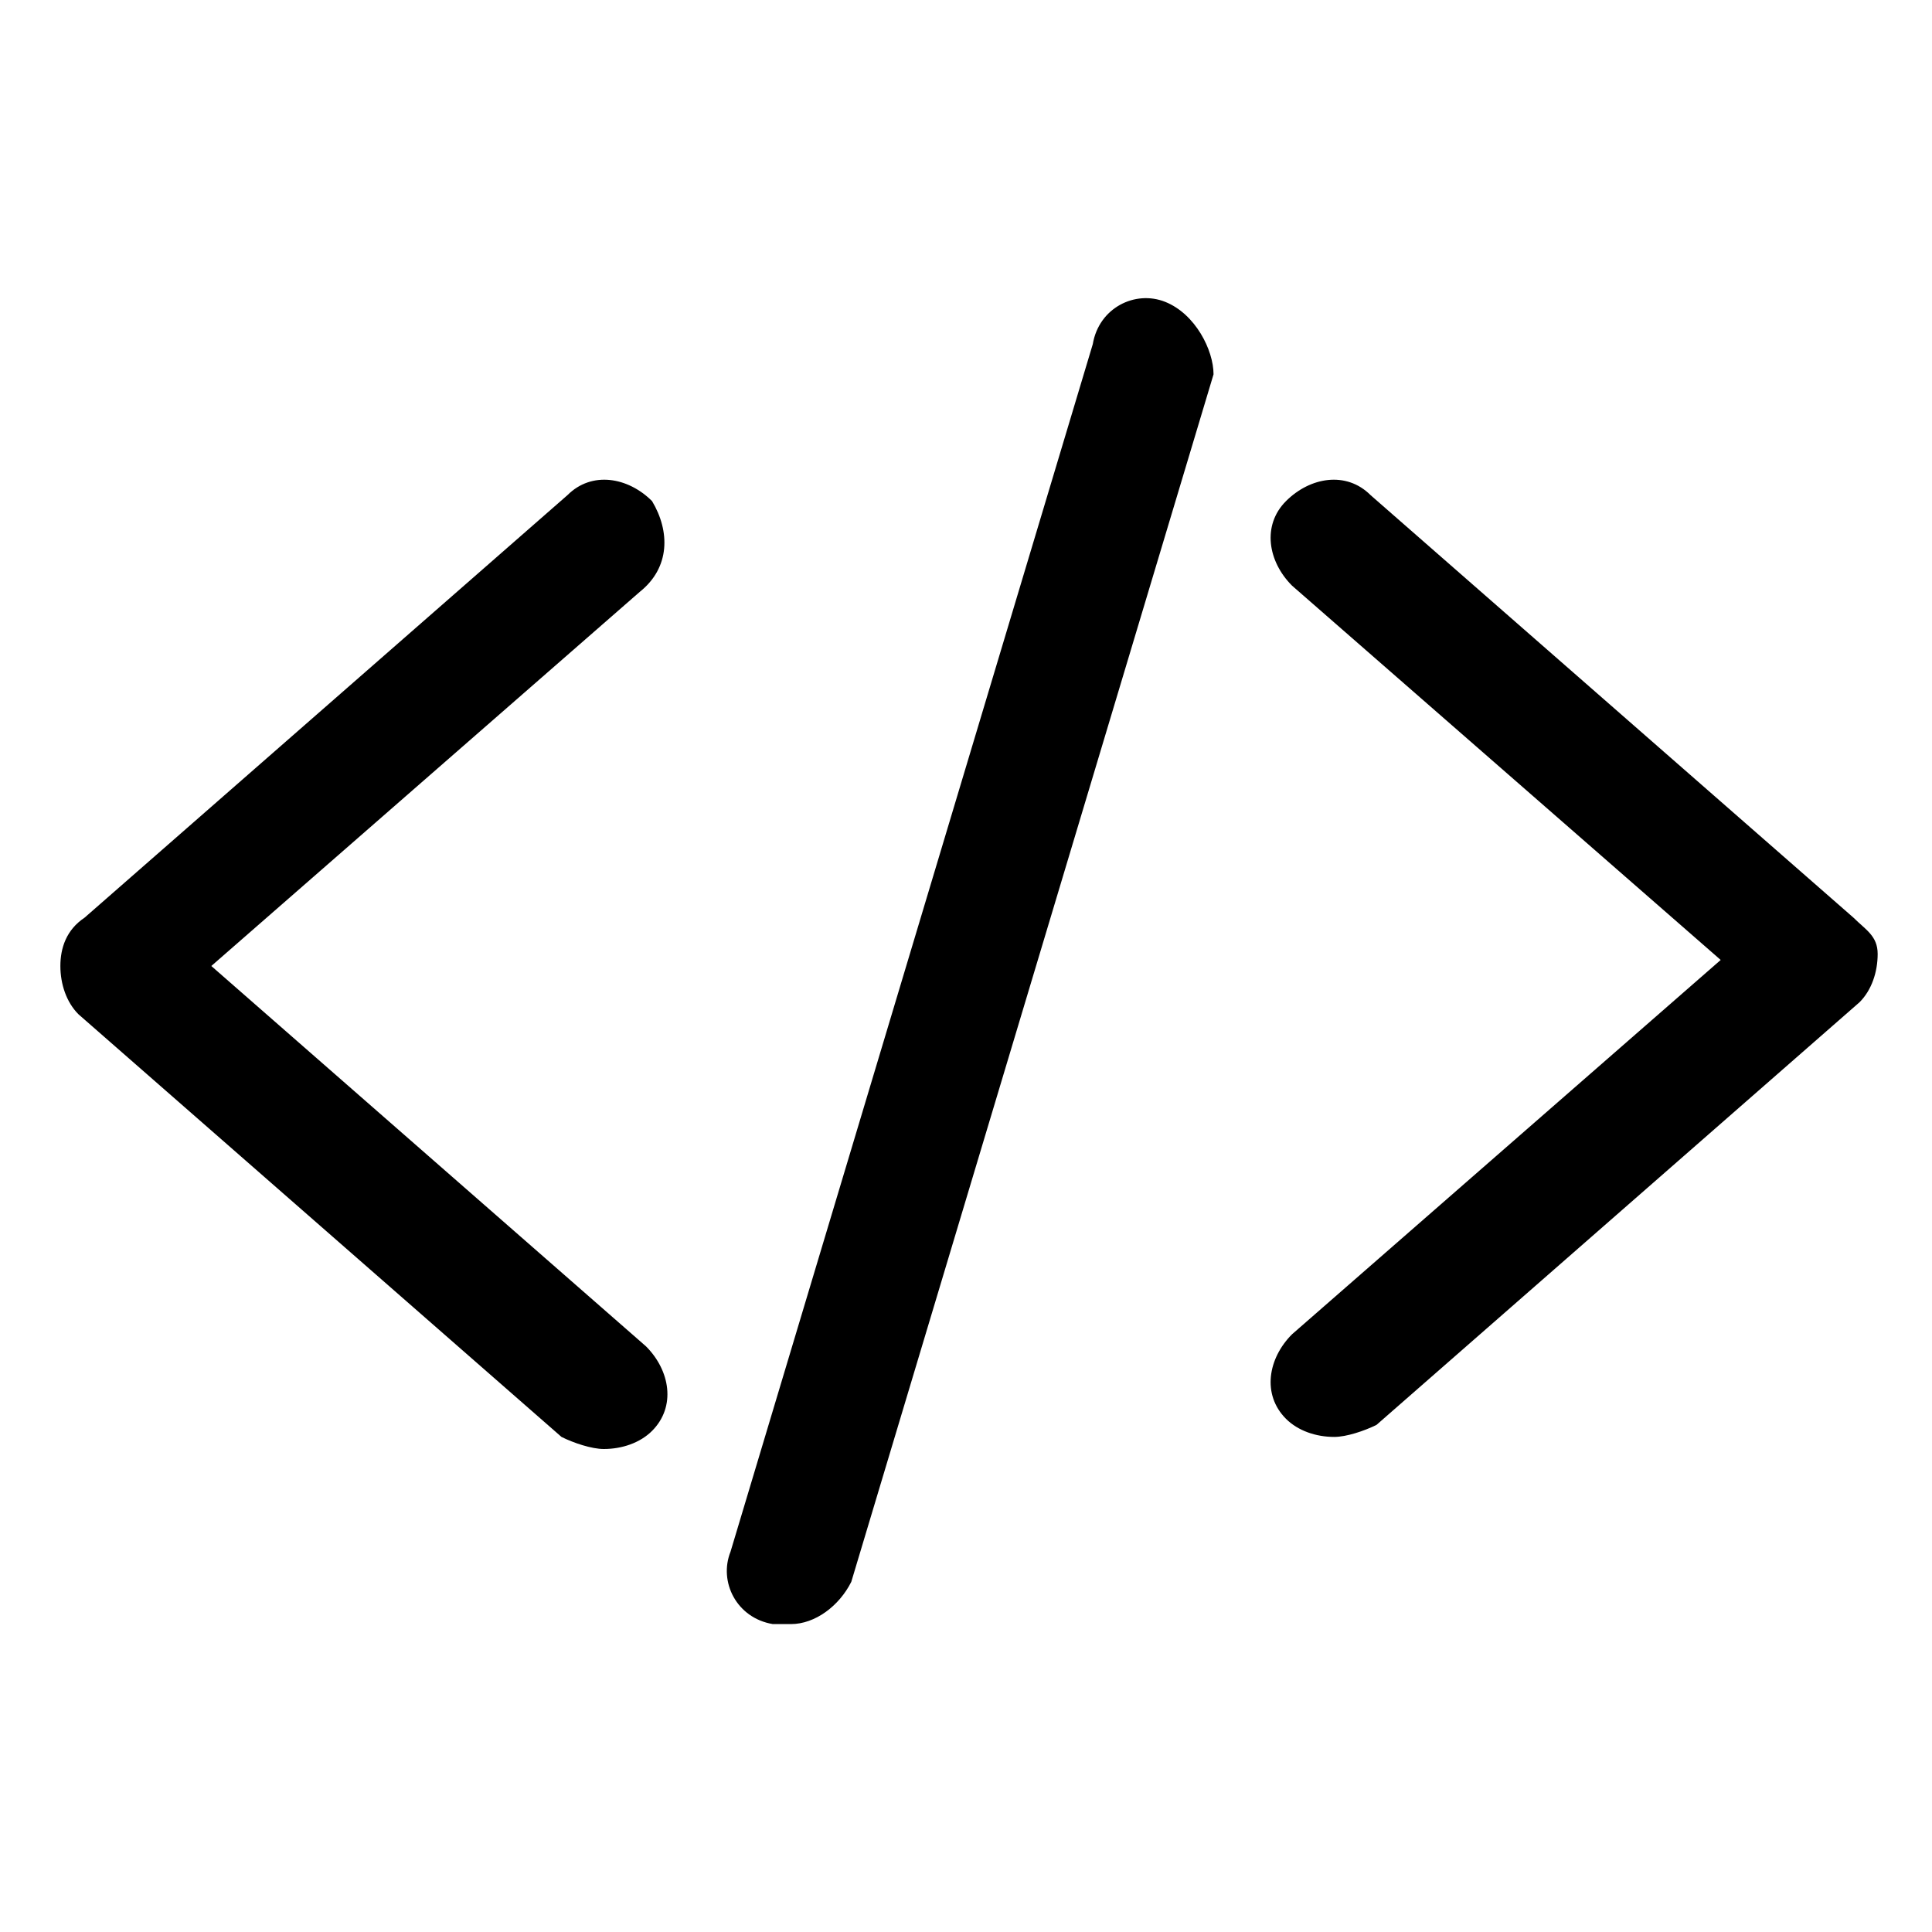 <!-- Generated by IcoMoon.io -->
<svg version="1.1" xmlns="http://www.w3.org/2000/svg" width="32" height="32" viewBox="0 0 32 32">
<title>code_html21</title>
<path d="M10.8 8.3c-0.4-0.4-1-0.5-1.4-0.1l-8 7c-0.3 0.2-0.4 0.5-0.4 0.8s0.1 0.6 0.3 0.8l8 7c0.2 0.1 0.5 0.2 0.7 0.2 0.3 0 0.6-0.1 0.8-0.3 0.4-0.4 0.3-1-0.1-1.4l-7.2-6.3 7.1-6.2c0.5-0.4 0.5-1 0.2-1.5z"></path>
<path d="M19.3 5c-0.5-0.2-1.1 0.1-1.2 0.7l-6 20c-0.2 0.5 0.1 1.1 0.7 1.2 0.1 0 0.2 0 0.3 0 0.4 0 0.8-0.3 1-0.7l6-20c0-0.4-0.3-1-0.8-1.2z"></path>
<path d="M30.7 15.2l-8-7c-0.4-0.4-1-0.3-1.4 0.1s-0.3 1 0.1 1.4l7.1 6.2-7.1 6.2c-0.4 0.4-0.5 1-0.1 1.4 0.2 0.2 0.5 0.3 0.8 0.3 0.2 0 0.5-0.1 0.7-0.2l8-7c0.2-0.2 0.3-0.5 0.3-0.8s-0.2-0.4-0.4-0.6z"></path>
</svg>
